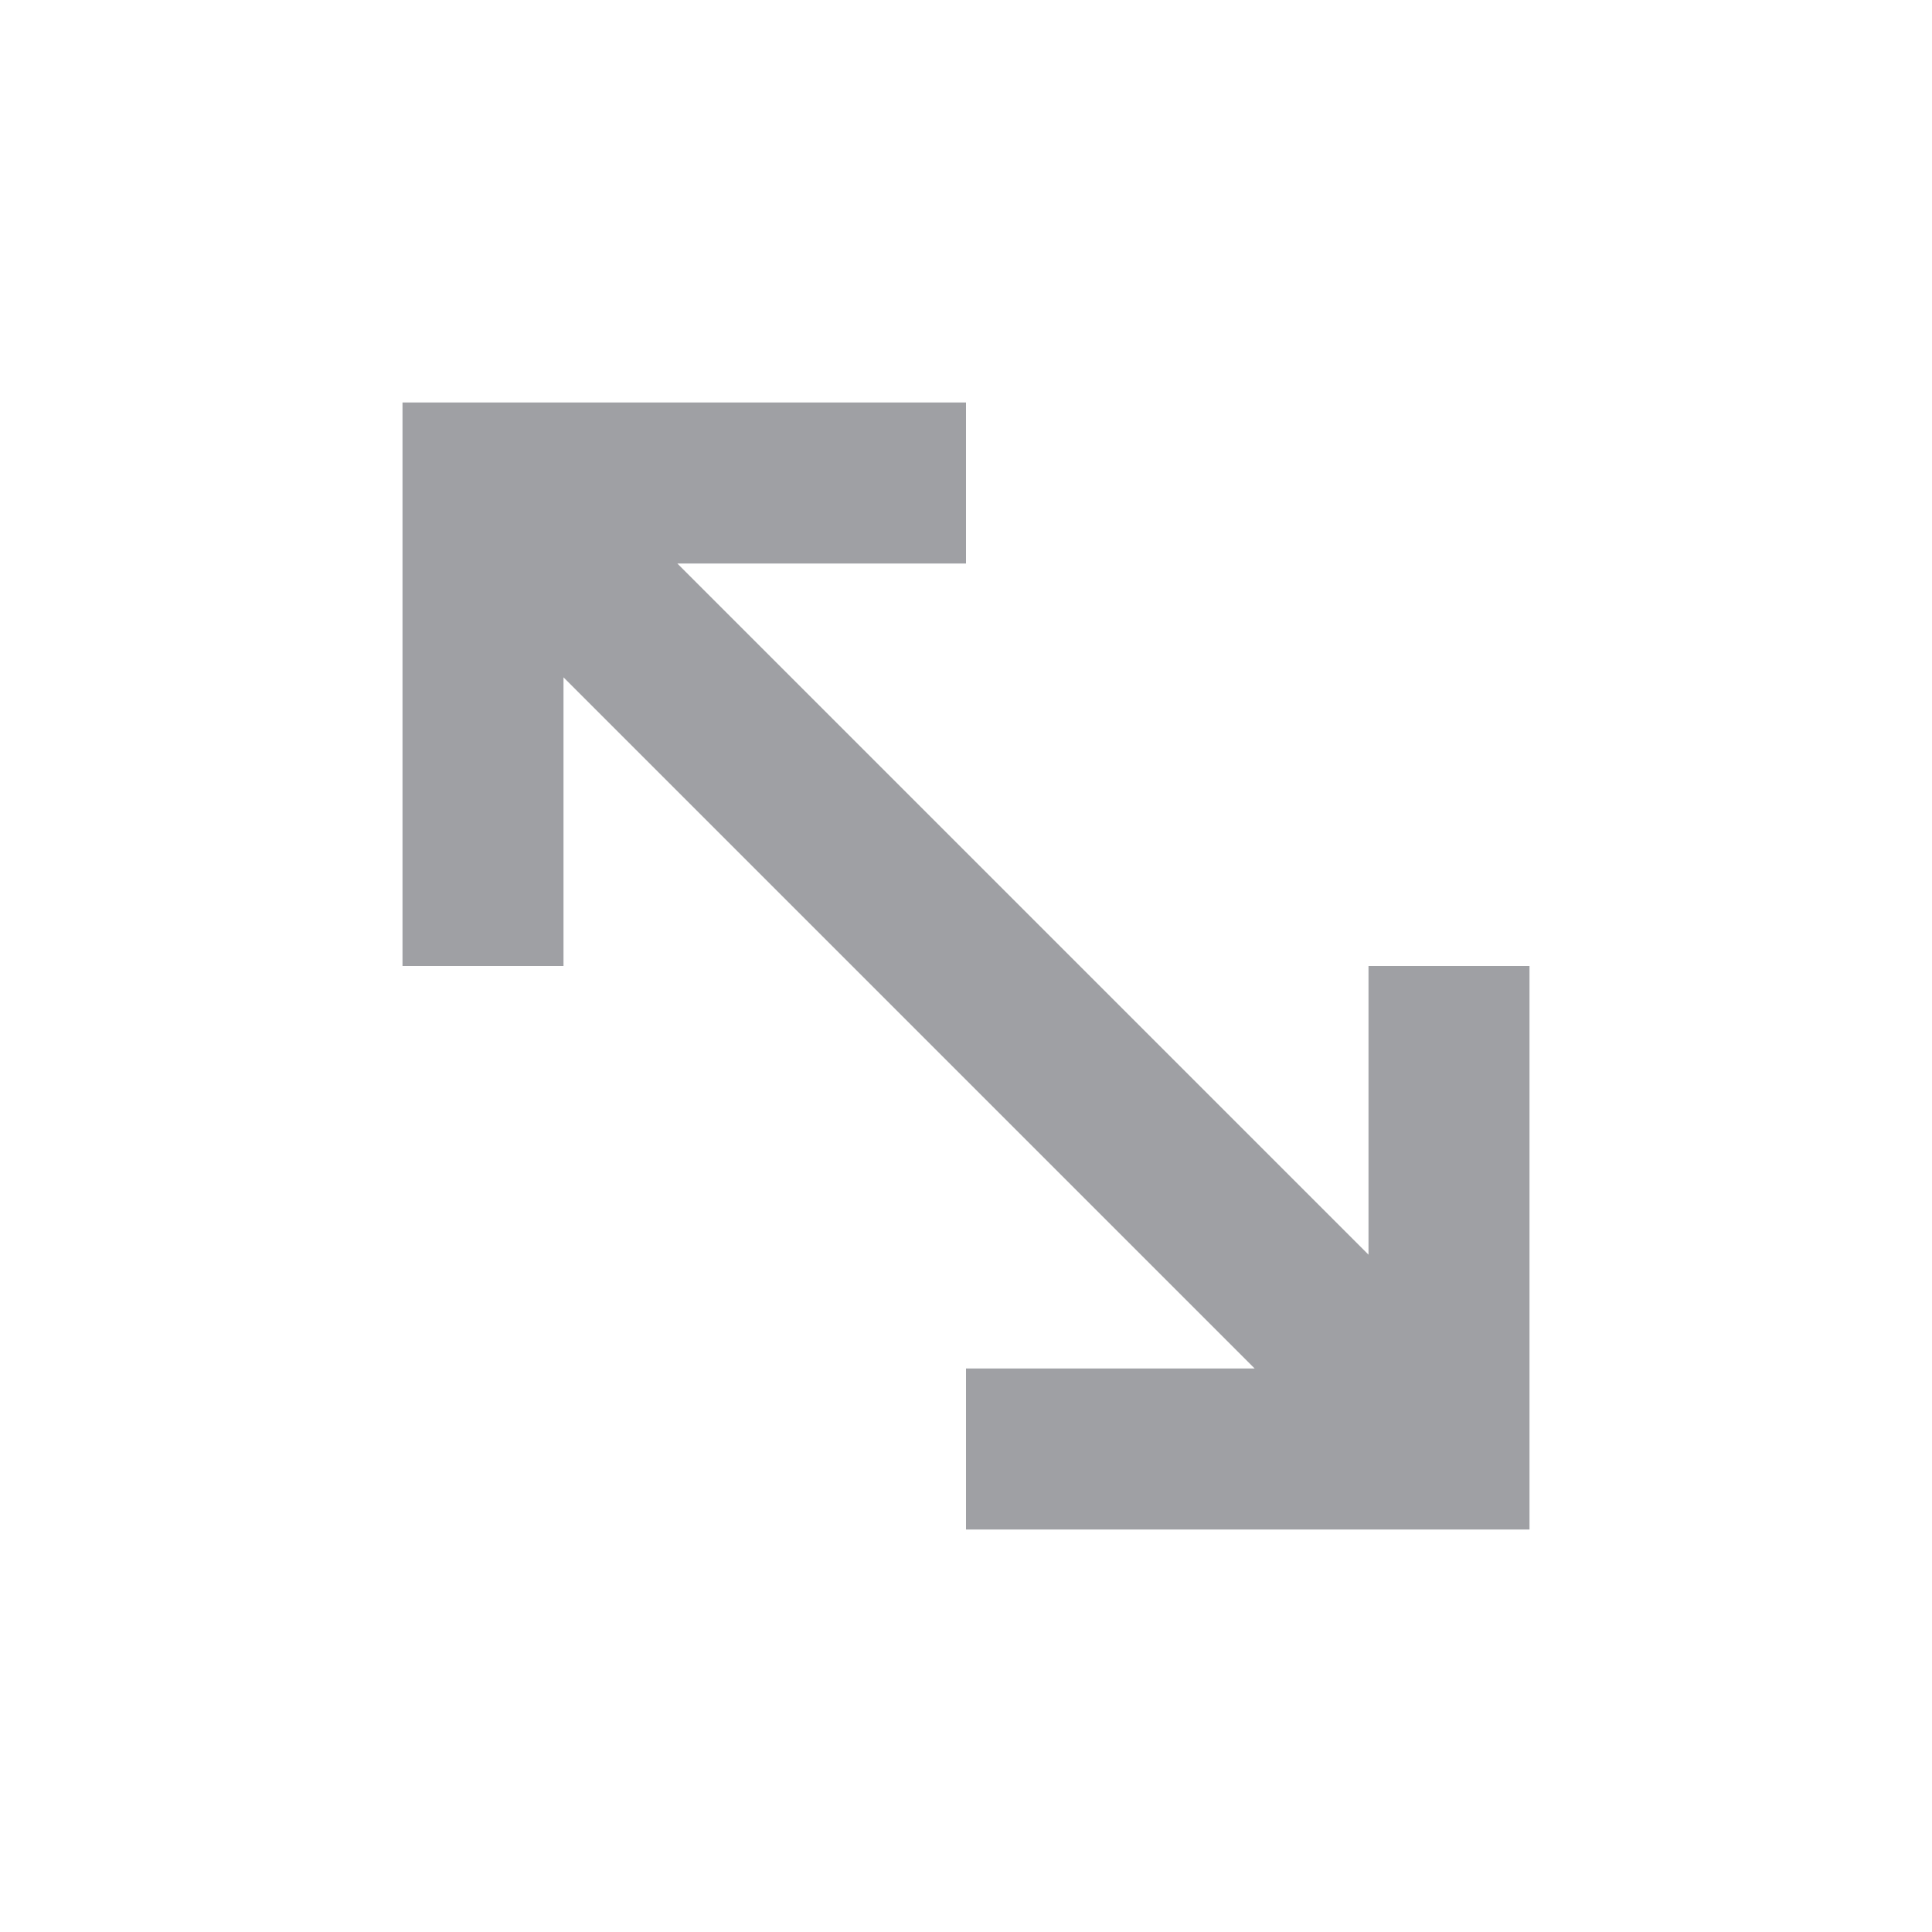 <svg xmlns="http://www.w3.org/2000/svg" viewBox="0 0 24 24" width="64" height="64" fill="#9FA0A4" version="1.2" baseProfile="tiny" xmlns:svg="http://www.w3.org/2000/svg"><path d="M7 8.414V12L5 12L5 5L12 5V7L8.414 7L17 15.586V12L19 12L19 19H12V17H15.586L7 8.414Z"></path></svg>
